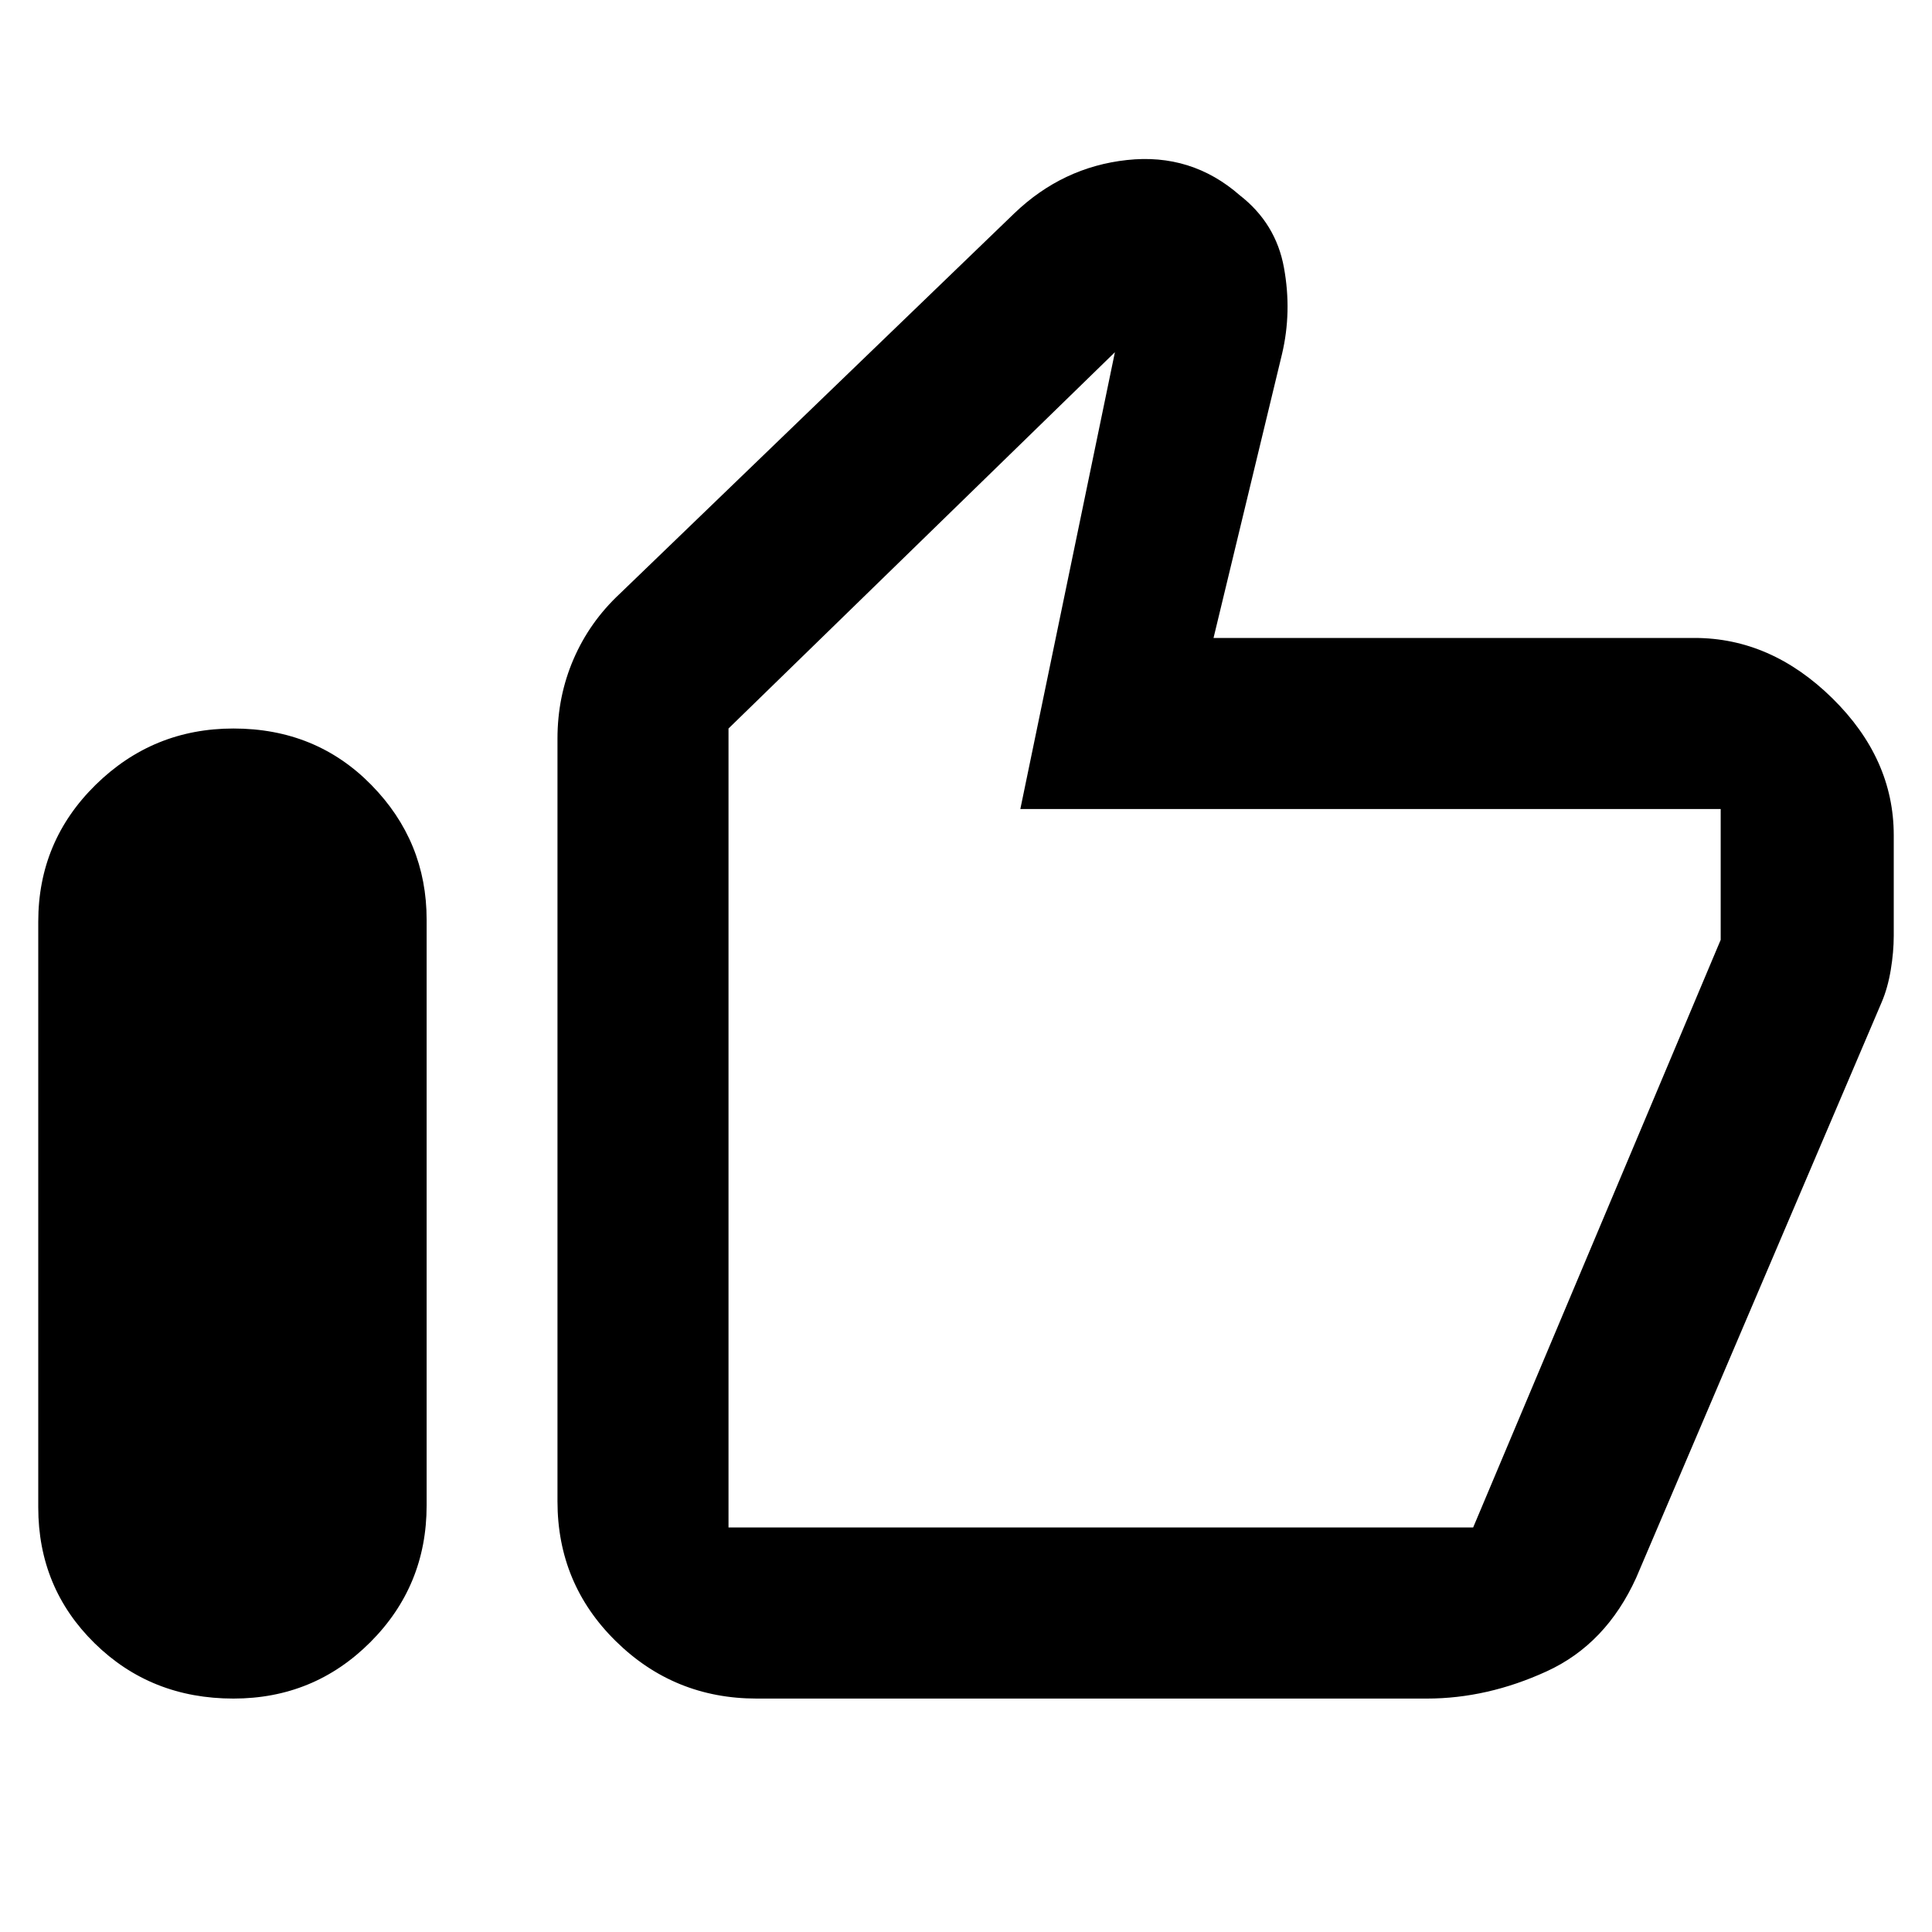 <svg xmlns="http://www.w3.org/2000/svg" height="40" width="40"><path d="M4.833 35.167Q3.125 35.167 1.958 34.021Q0.792 32.875 0.792 31.208V19.083Q0.792 17.417 1.979 16.25Q3.167 15.083 4.833 15.083Q6.542 15.083 7.687 16.25Q8.833 17.417 8.833 19.042V31.167Q8.833 32.833 7.667 34Q6.5 35.167 4.833 35.167ZM15.667 35.167Q13.958 35.167 12.75 33.979Q11.542 32.792 11.542 31.083V15.292Q11.542 14.417 11.875 13.646Q12.208 12.875 12.833 12.292L21 4.417Q22 3.458 23.333 3.313Q24.667 3.167 25.667 4.042Q26.417 4.625 26.583 5.542Q26.75 6.458 26.542 7.333L25.125 13.208H35.083Q36.667 13.208 37.938 14.458Q39.208 15.708 39.208 17.292V19.375Q39.208 19.708 39.146 20.083Q39.083 20.458 38.958 20.75L33.875 32.667Q33.25 34.042 32.021 34.604Q30.792 35.167 29.542 35.167ZM15.083 31.625H30.5Q30.5 31.625 30.5 31.625Q30.5 31.625 30.5 31.625L35.625 19.458Q35.625 19.458 35.625 19.458Q35.625 19.458 35.625 19.458V16.75Q35.625 16.75 35.625 16.75Q35.625 16.75 35.625 16.75H21.125L23.083 7.292L15.083 15.083V31.625Q15.083 31.625 15.083 31.625Q15.083 31.625 15.083 31.625ZM15.083 31.625Q15.083 31.625 15.083 31.625Q15.083 31.625 15.083 31.625V15.083V16.75Q15.083 16.75 15.083 16.75Q15.083 16.75 15.083 16.75V19.458Q15.083 19.458 15.083 19.458Q15.083 19.458 15.083 19.458V31.625Q15.083 31.625 15.083 31.625Q15.083 31.625 15.083 31.625Z"/></svg>